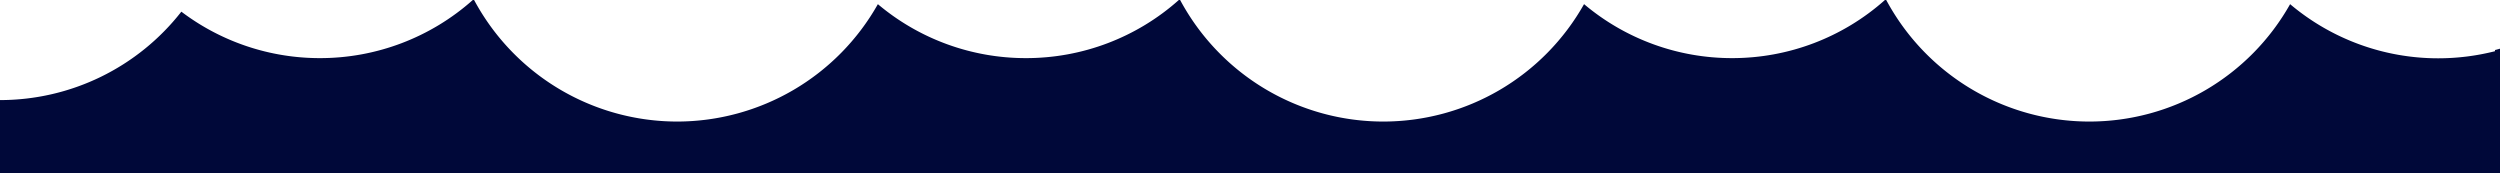 <svg xmlns="http://www.w3.org/2000/svg" viewBox="0 0 683.47 47.38"><defs><style>.cls-1{fill:#000839;}</style></defs><title>Recurso 8</title><g id="Capa_2" data-name="Capa 2"><g id="Capa_1-2" data-name="Capa 1"><path class="cls-1" d="M683.47,13.31l-1.24.34-.13,0V14a63.19,63.19,0,0,1-15.54,1.94A62.73,62.73,0,0,1,626.09,1.14,63,63,0,0,1,571.2,33.23,63.07,63.07,0,0,1,515.67,0h-.35a62.72,62.72,0,0,1-41.78,15.89A62.7,62.7,0,0,1,433.06,1.13a63,63,0,0,1-54.9,32.1A63.07,63.07,0,0,1,322.63,0h-.35A62.72,62.72,0,0,1,280.5,15.89,62.73,62.73,0,0,1,240,1.14a63.06,63.06,0,0,1-54.89,32.09A63.07,63.07,0,0,1,129.61,0h-.35A62.76,62.76,0,0,1,87.48,15.89a62.69,62.69,0,0,1-37.9-12.7A62.9,62.9,0,0,1,0,27.36V25.57H0V47.38H683.47Z"/></g></g></svg>
